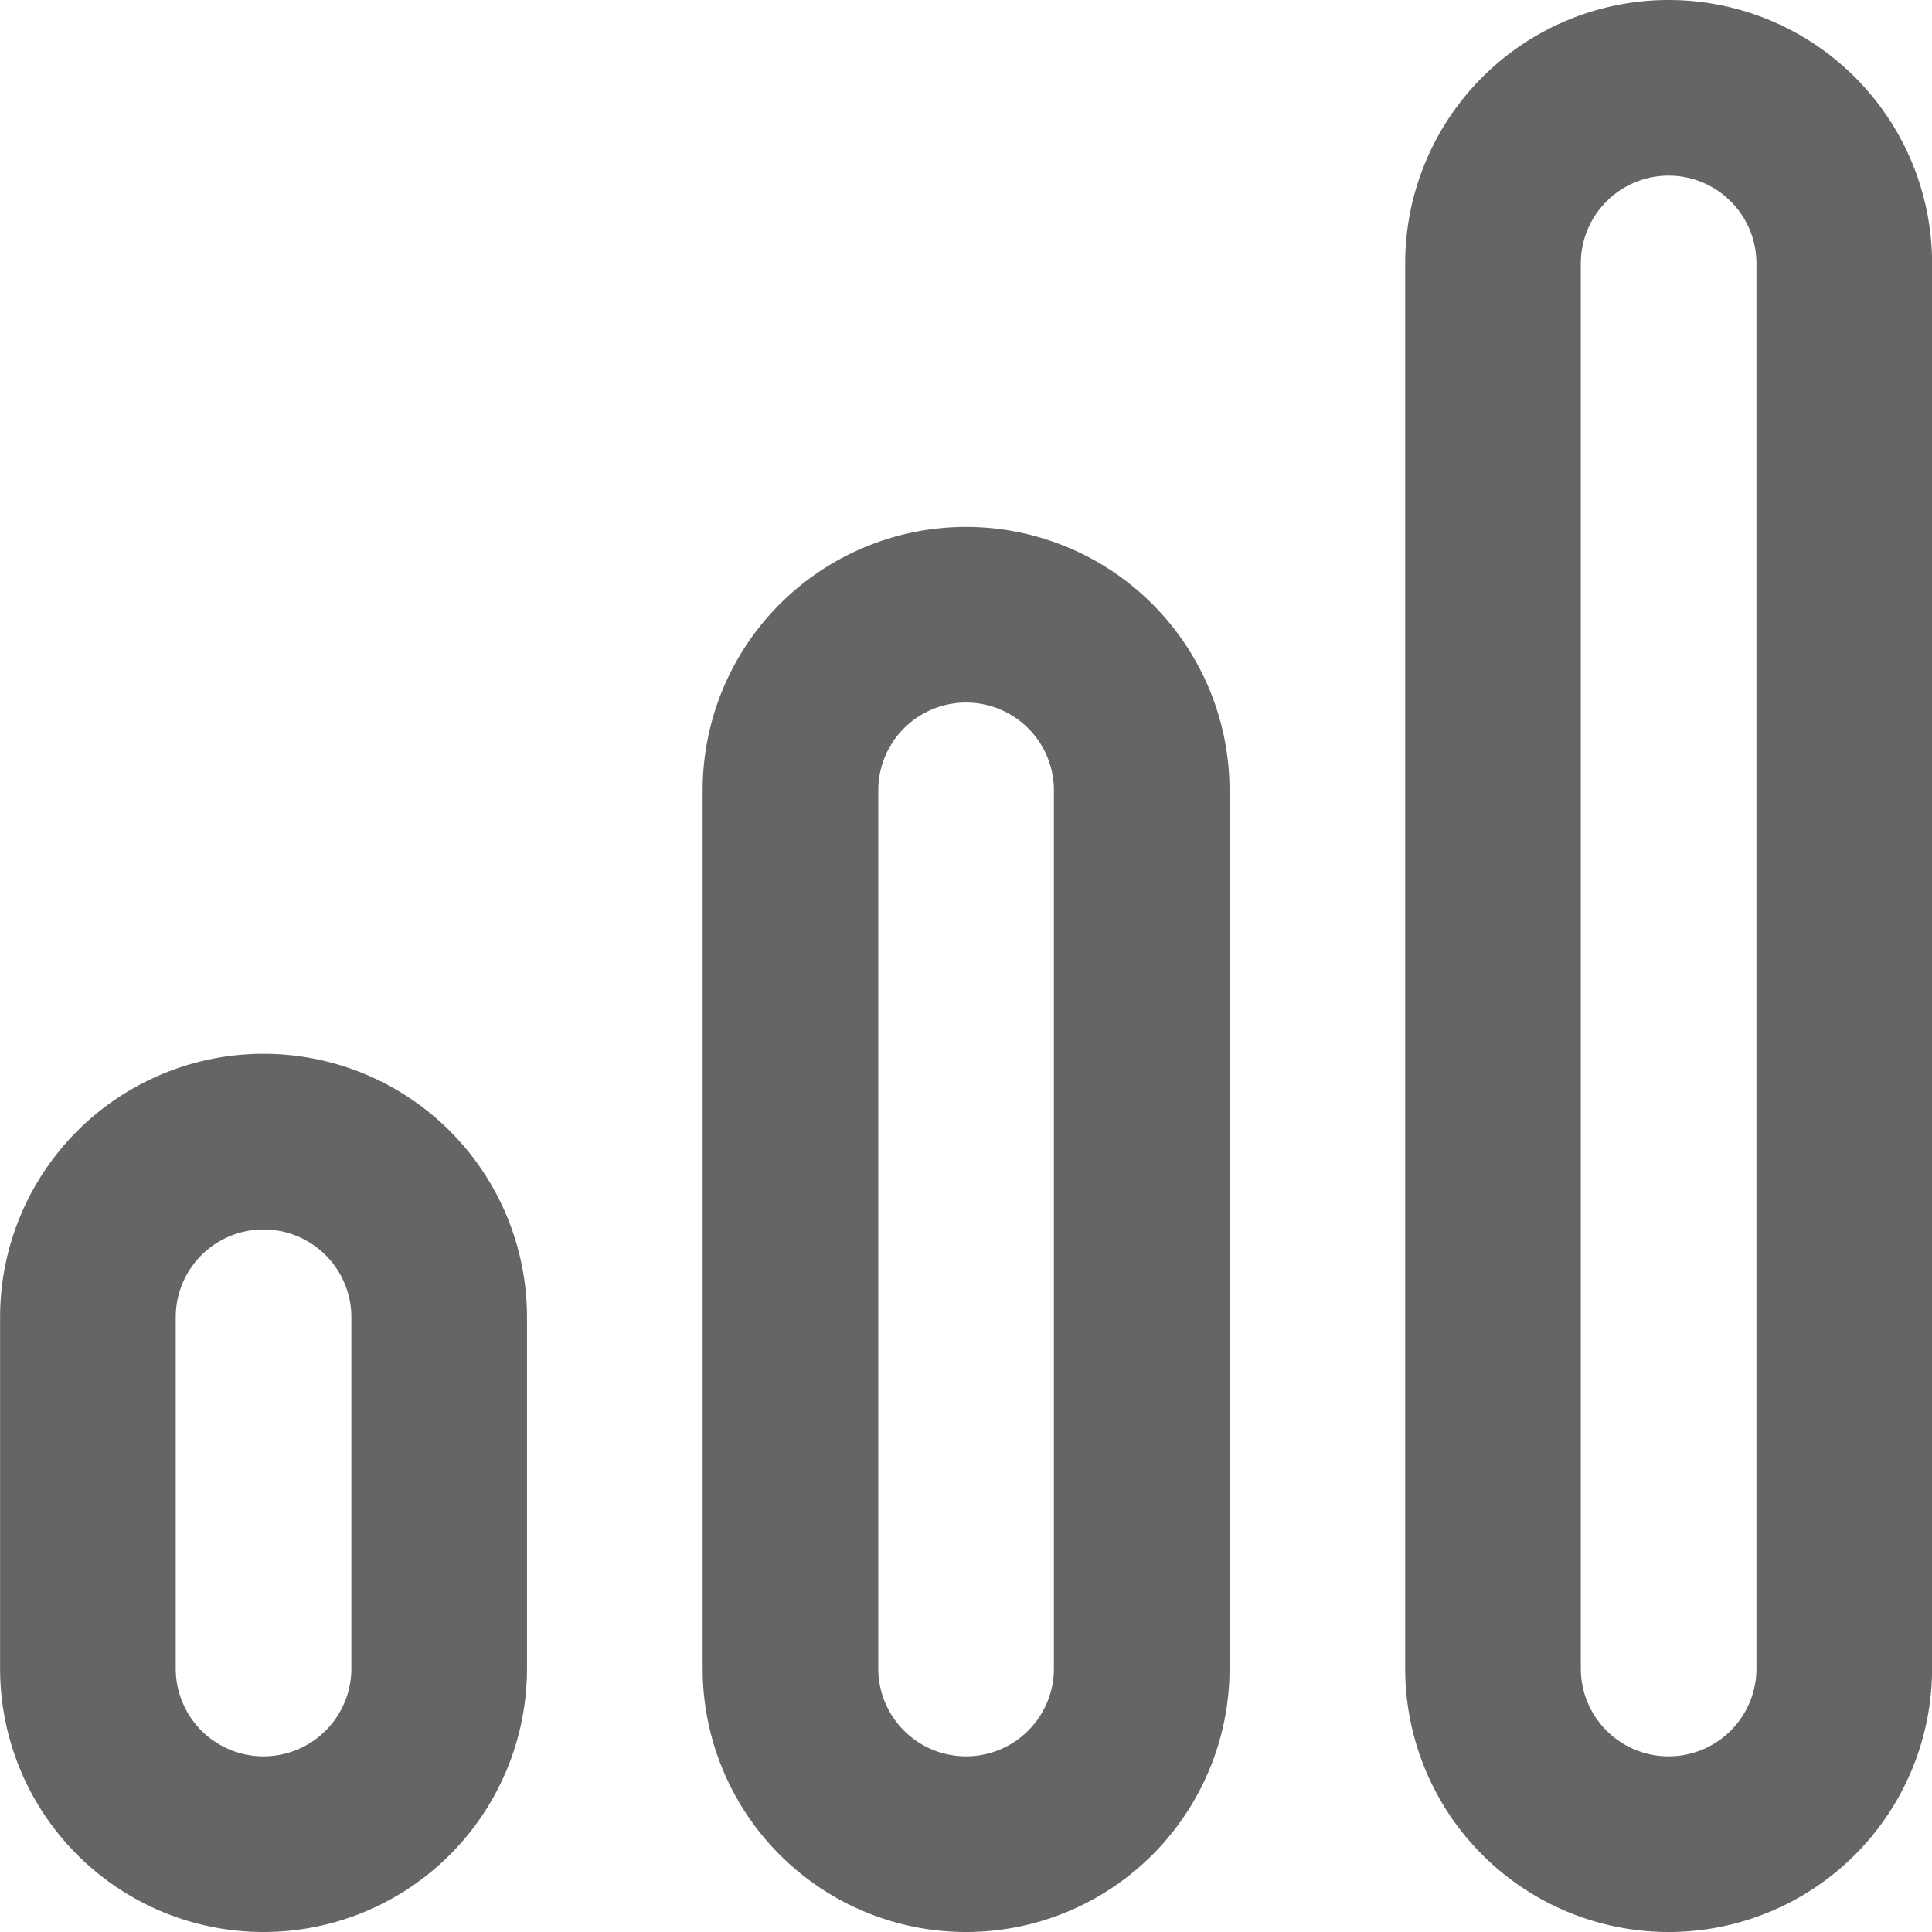 <svg xmlns="http://www.w3.org/2000/svg" width="22" height="22" viewBox="0 0 22 22">
  <path id="패스_9" data-name="패스 9" d="M115,3a3,3,0,0,0-3,3V22a3,3,0,1,0,6,0V6A3,3,0,0,0,115,3Zm1,19a1,1,0,1,1-2,0V6a1,1,0,0,1,2,0ZM107,9a3,3,0,0,0-3,3V22a3,3,0,1,0,6,0V12A3,3,0,0,0,107,9Zm1,13a1,1,0,1,1-2,0V12a1,1,0,0,1,2,0Zm-9-7a3,3,0,0,0-3,3v4a3,3,0,1,0,6,0V18A3,3,0,0,0,99,15Zm1,7a1,1,0,1,1-2,0V18a1,1,0,0,1,2,0Z" transform="translate(-95.999 -3)" fill="#646567" fill-rule="evenodd"/>
</svg>
